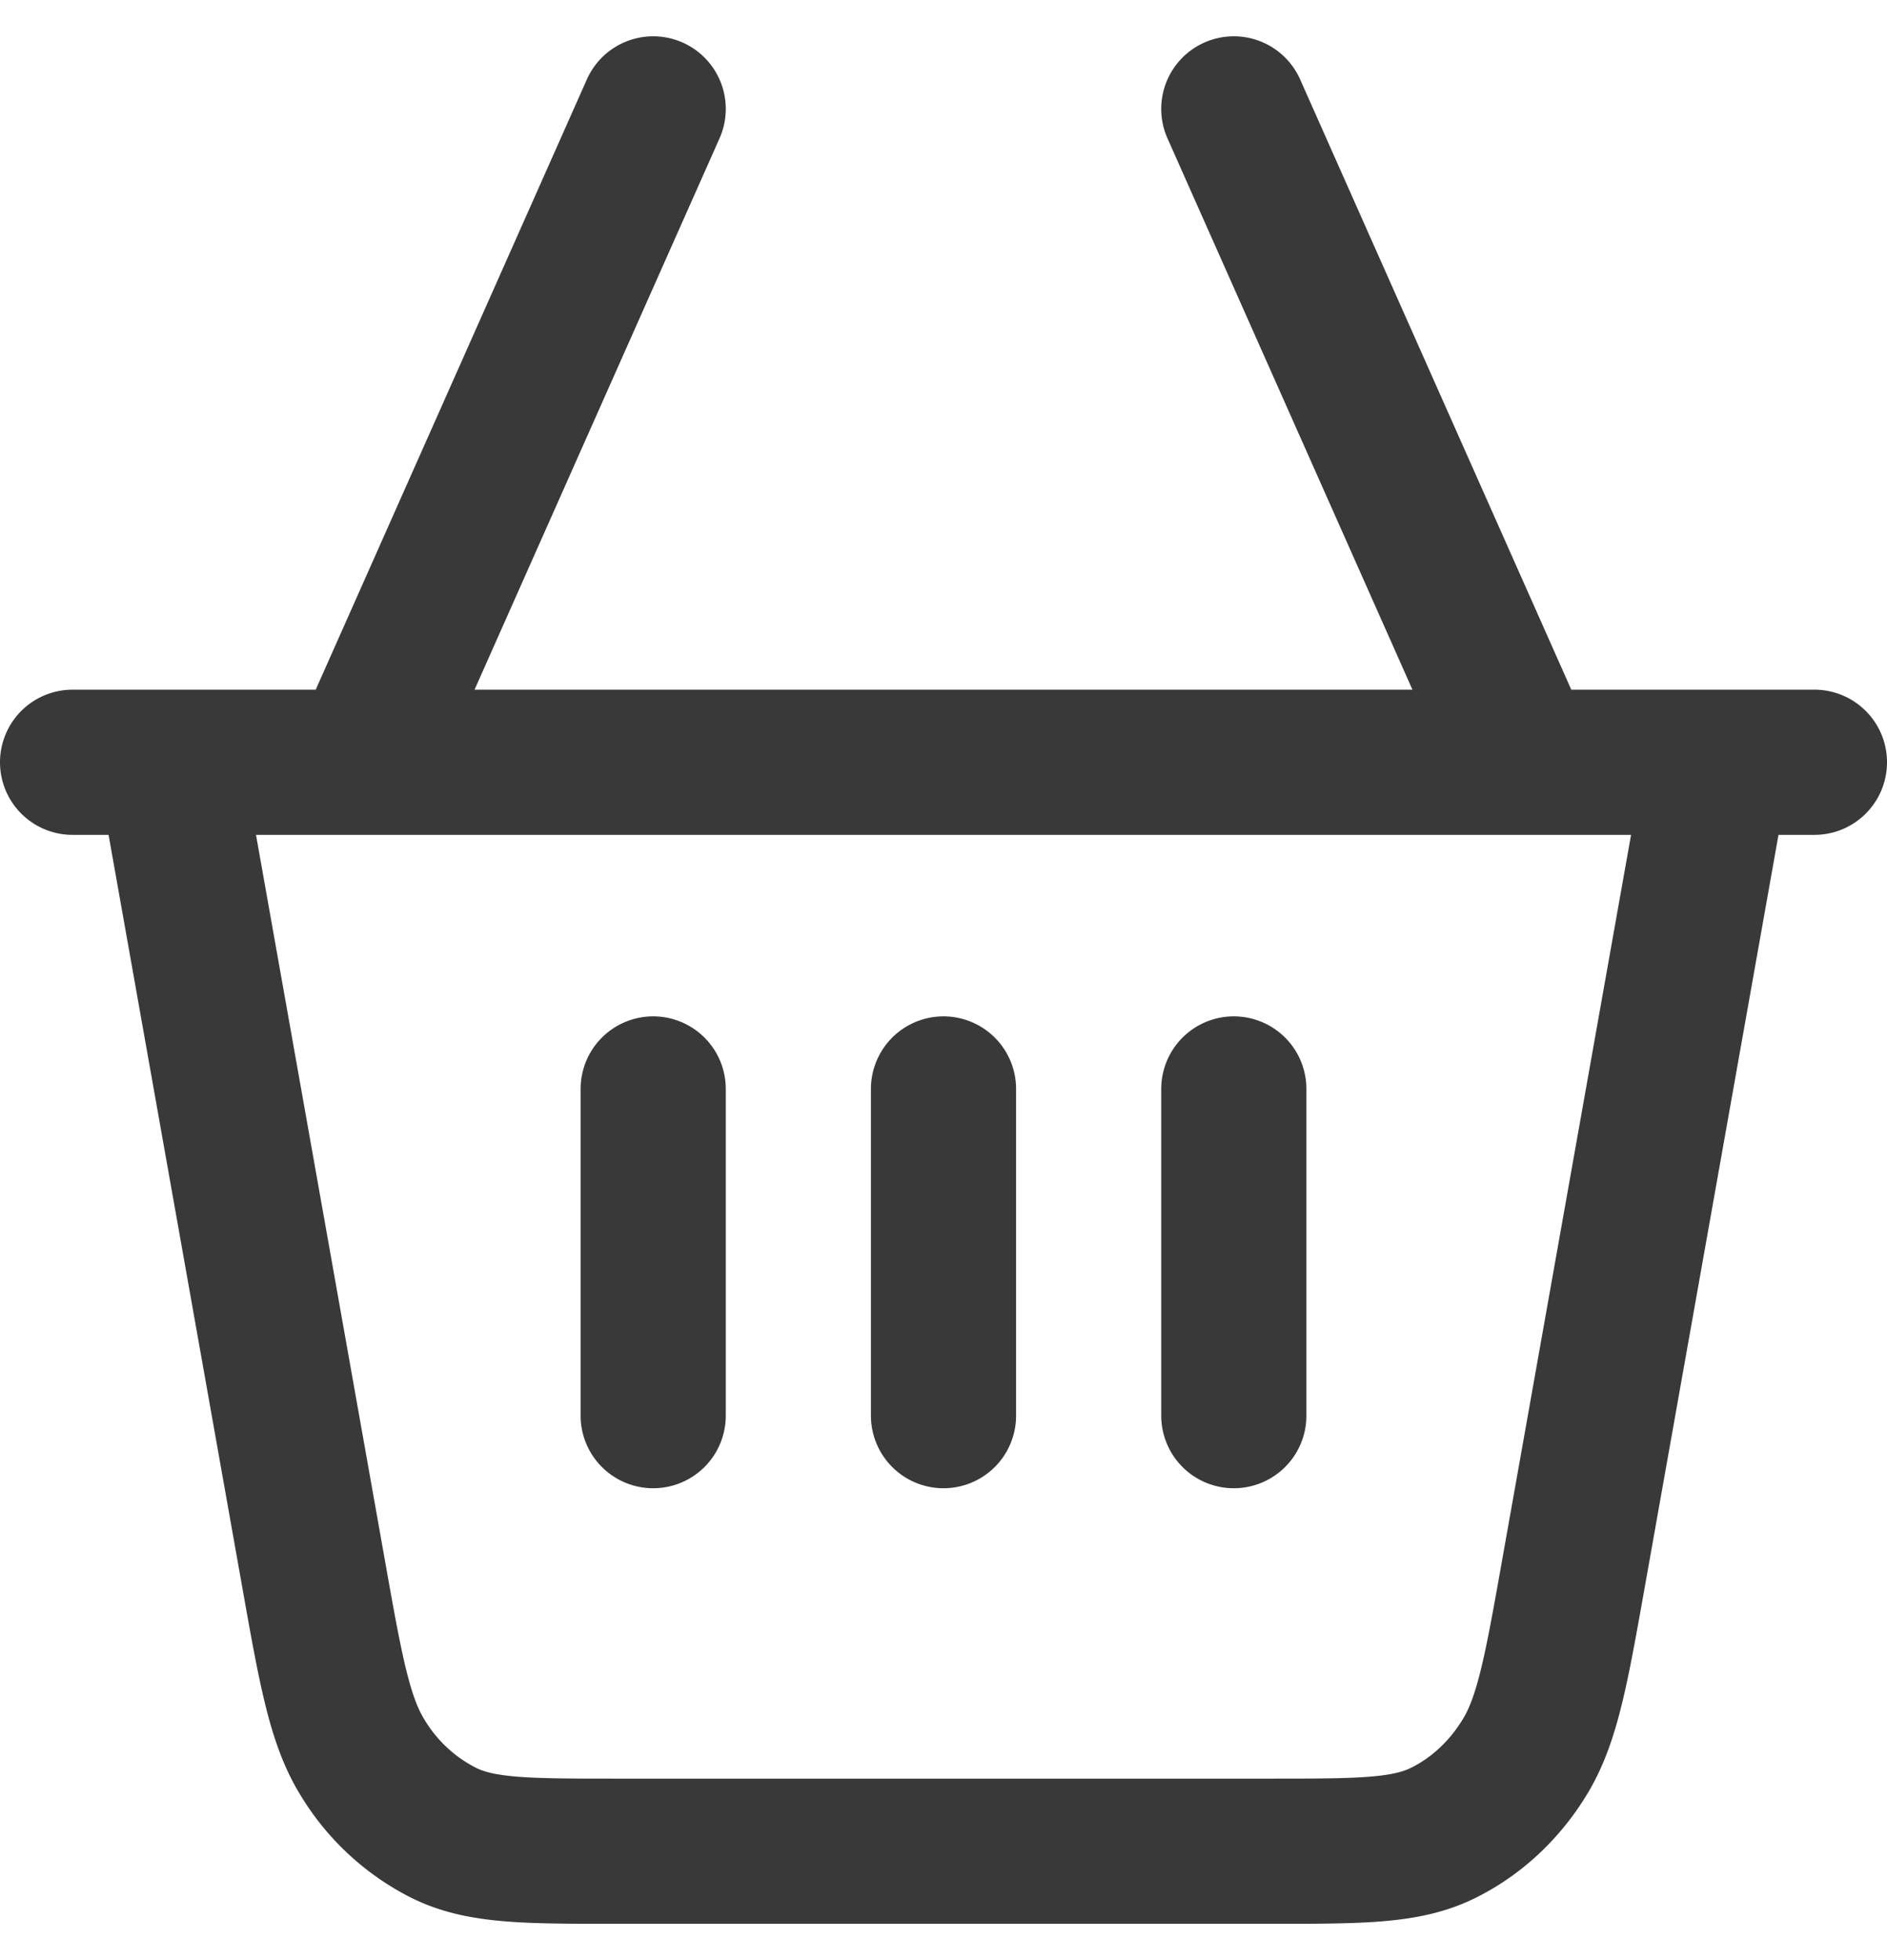 <svg width="26" height="27" fill="none" xmlns="http://www.w3.org/2000/svg"><path d="m23.667 10.5-1.981 11.141c-.244 1.375-.366 2.062-.686 2.576-.28.454-.668.81-1.118 1.032-.51.251-1.134.251-2.38.251H8.498c-1.246 0-1.87 0-2.38-.251A2.761 2.761 0 0 1 5 24.217c-.32-.514-.442-1.201-.686-2.576L2.334 10.5m21.333 0H21m2.667 0H25m-22.667 0H1m1.333 0H5m16 0H5m16 0-4-9m-12 9 4-9M9 15v4.5m4-4.5v4.5m4-4.5v4.5" stroke="#393939" stroke-width="2" stroke-linecap="round" stroke-linejoin="round"/></svg>